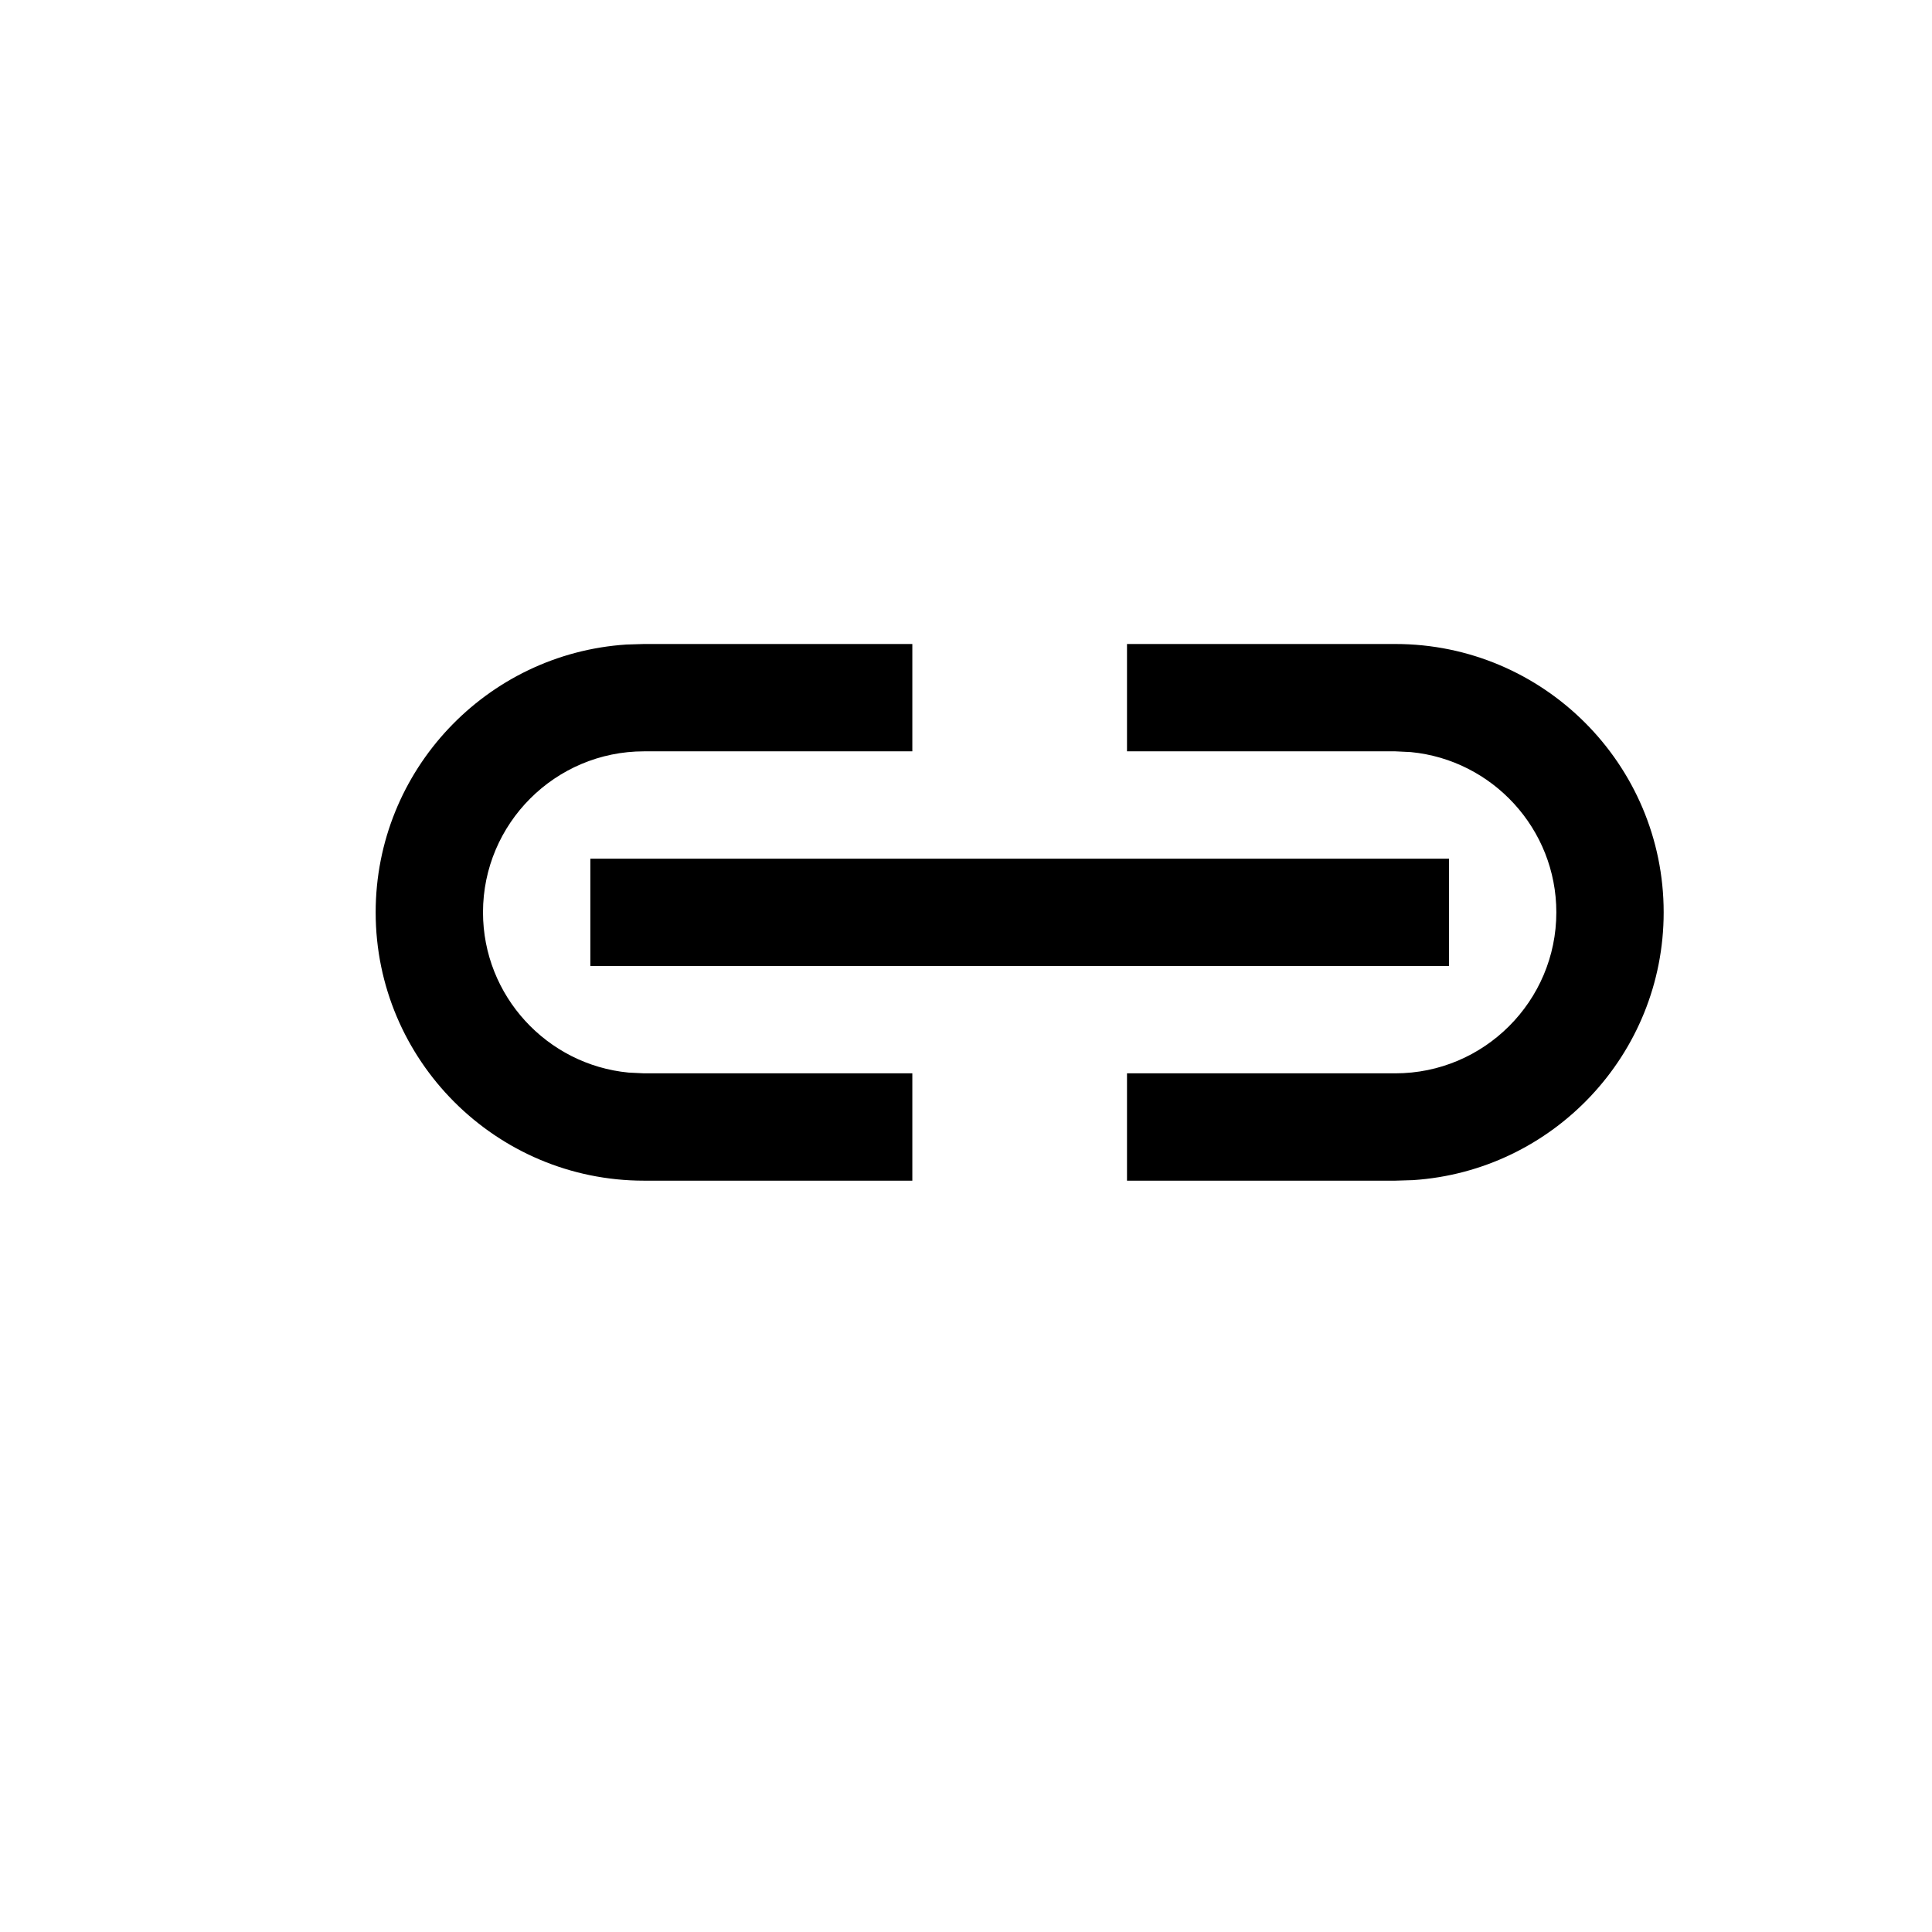 <svg xmlns="http://www.w3.org/2000/svg" width="18" height="18" viewBox="0 0 18 18">
  <path d="M8.5,6 L8.5,7 L6,7 C5.173,7 4.5,7.673 4.5,8.5 C4.5,9.278 5.096,9.92 5.856,9.993 L6,10 L8.5,10 L8.5,11 L6,11 C4.621,11 3.5,9.879 3.5,8.5 C3.5,7.176 4.533,6.09 5.836,6.005 L6,6 L8.5,6 Z M13,6 C14.379,6 15.5,7.121 15.5,8.5 C15.5,9.824 14.467,10.91 13.164,10.995 L13,11 L10.5,11 L10.5,10 L13,10 C13.827,10 14.5,9.327 14.5,8.5 C14.5,7.722 13.904,7.08 13.144,7.007 L13,7 L10.5,7 L10.5,6 L13,6 Z M13.5,8 L13.5,9 L5.5,9 L5.5,8 L13.5,8 Z"/>
</svg>
